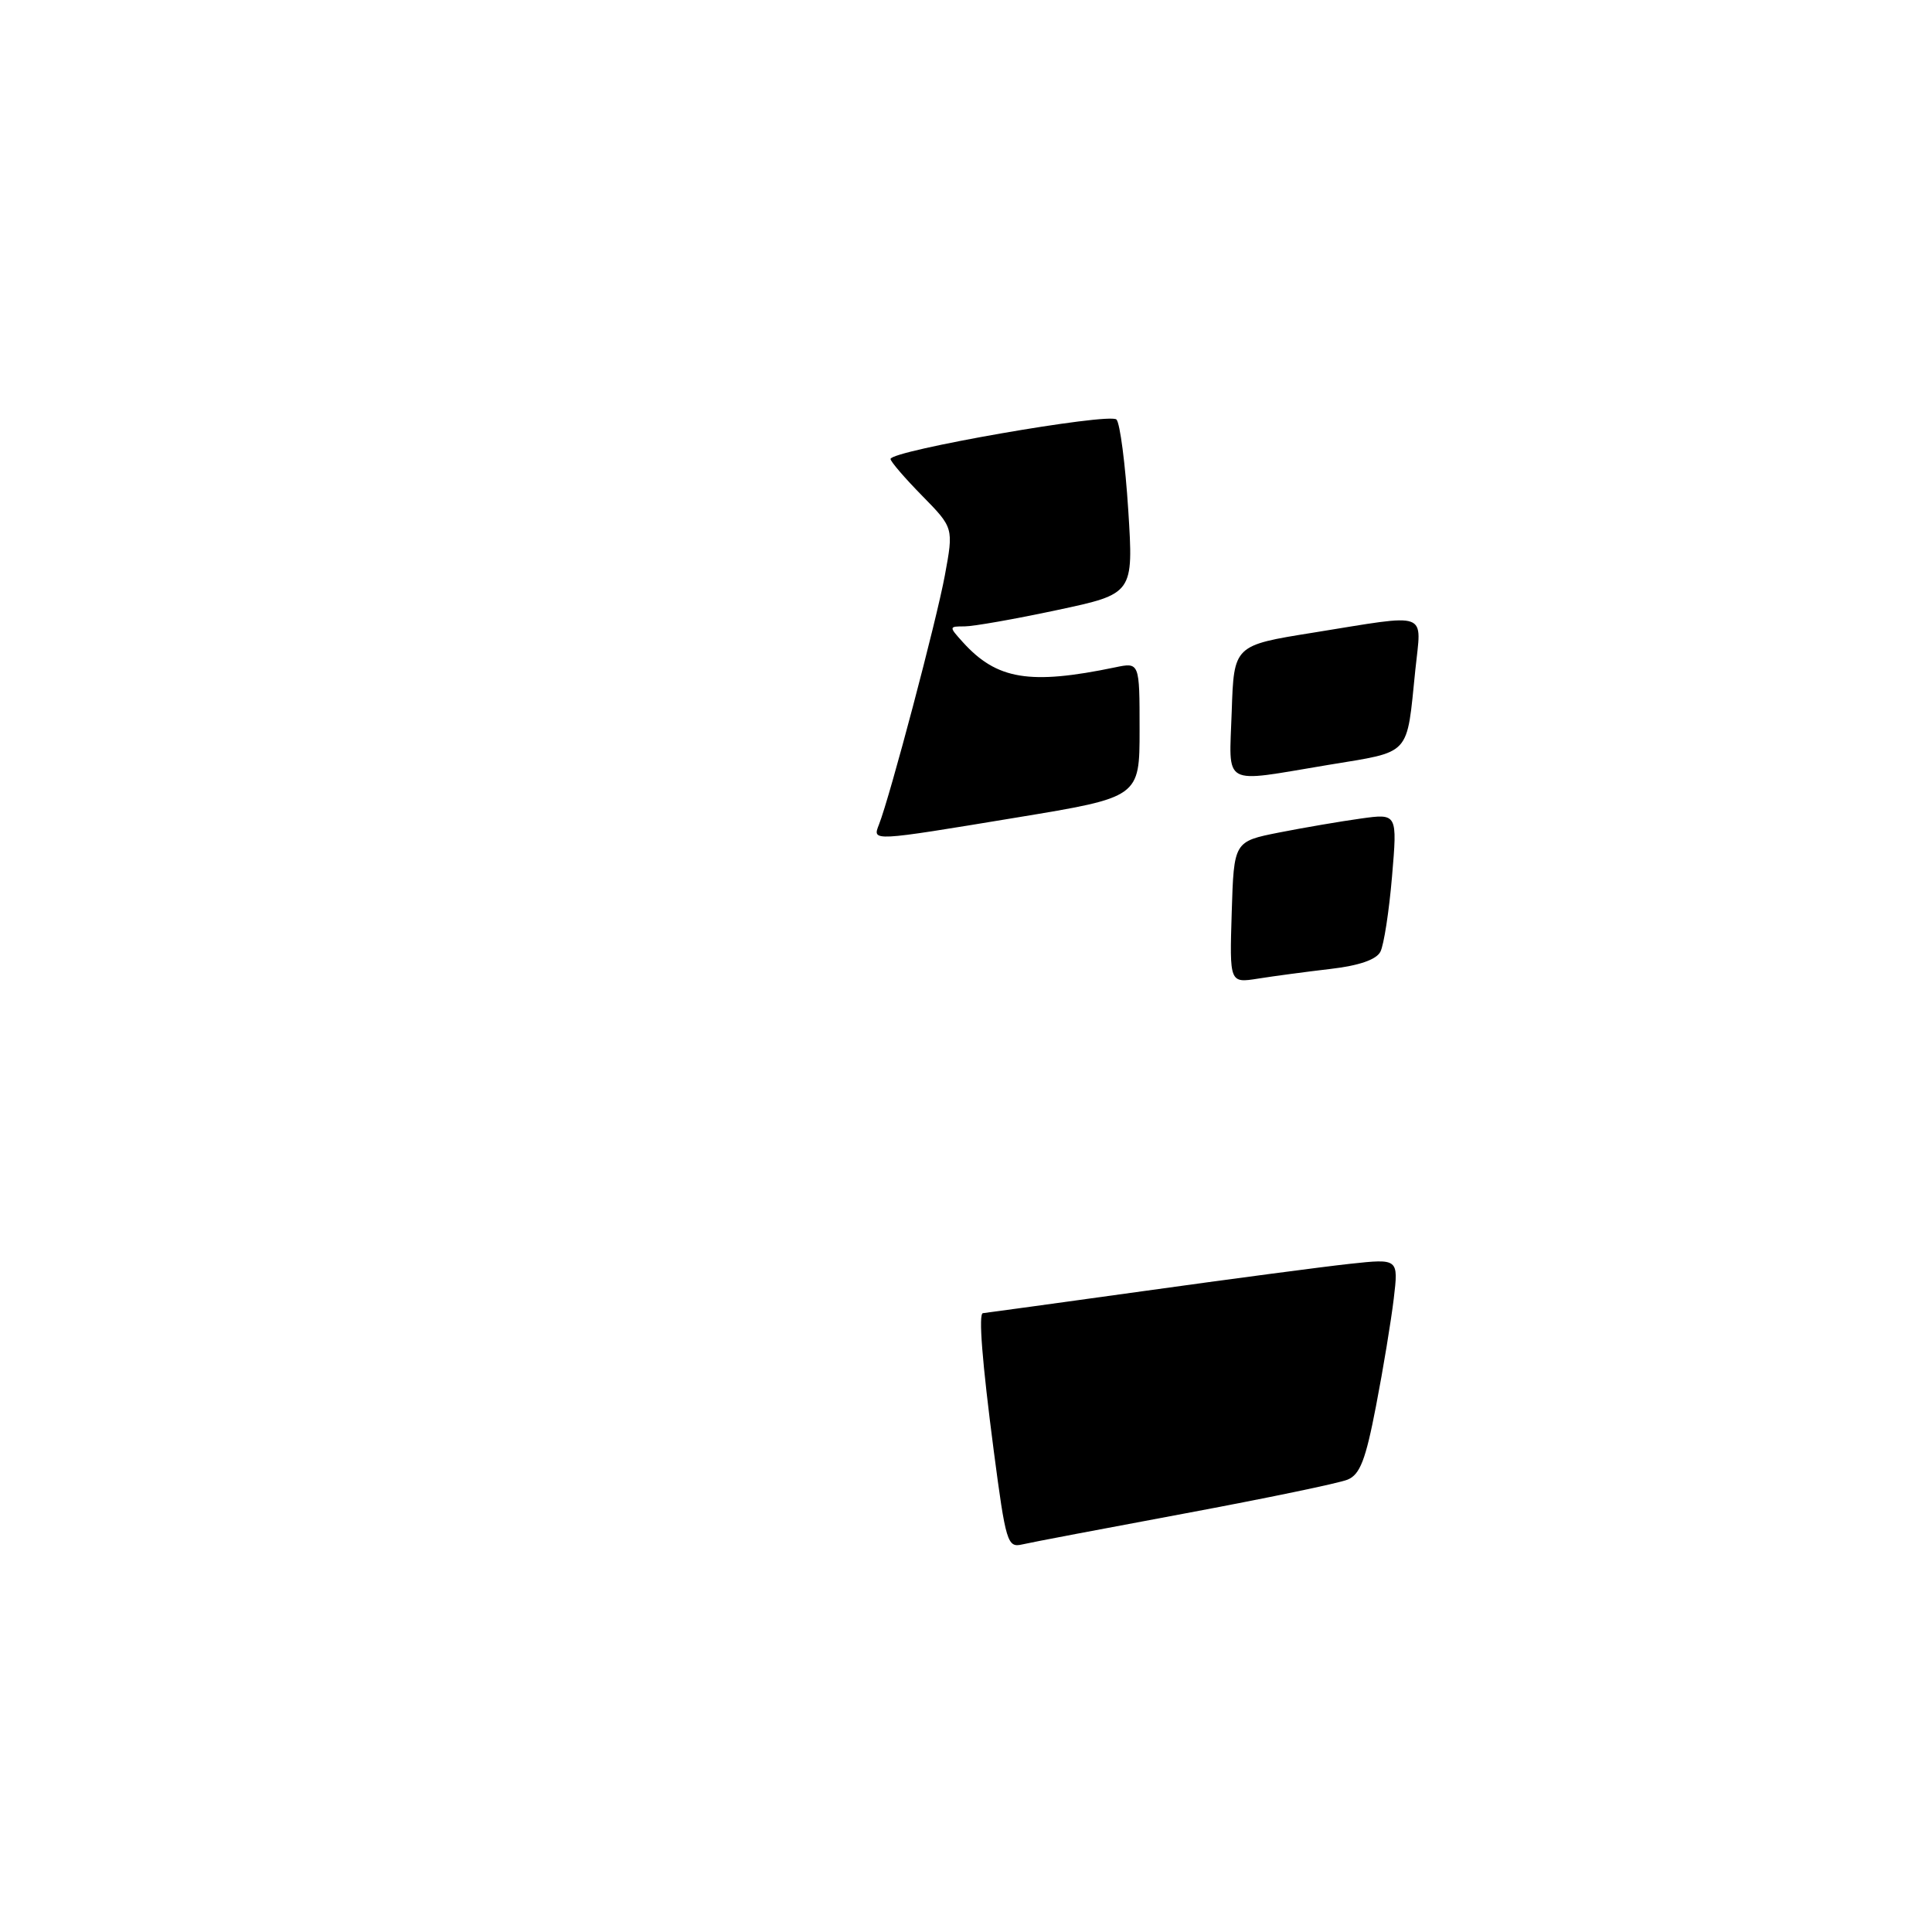 <?xml version="1.0" encoding="UTF-8" standalone="no"?>
<!DOCTYPE svg PUBLIC "-//W3C//DTD SVG 1.1//EN" "http://www.w3.org/Graphics/SVG/1.1/DTD/svg11.dtd" >
<svg xmlns="http://www.w3.org/2000/svg" xmlns:xlink="http://www.w3.org/1999/xlink" version="1.1" viewBox="0 0 256 256">
 <g >
 <path fill="currentColor"
d=" M 131.68 192.26 C 130.13 180.40 129.63 174.00 130.25 174.00 C 130.39 174.00 139.95 172.68 151.50 171.08 C 163.05 169.47 175.38 167.84 178.90 167.46 C 185.31 166.77 185.31 166.77 184.68 172.08 C 184.33 175.00 183.28 181.40 182.33 186.30 C 180.96 193.43 180.21 195.39 178.56 196.06 C 177.43 196.53 167.72 198.54 157.00 200.54 C 146.28 202.54 136.57 204.38 135.43 204.65 C 133.49 205.10 133.27 204.36 131.68 192.26 Z  M 163.21 120.88 C 163.50 111.50 163.50 111.50 169.50 110.31 C 172.80 109.66 177.67 108.83 180.33 108.46 C 185.16 107.79 185.16 107.79 184.45 116.15 C 184.06 120.74 183.37 125.22 182.91 126.11 C 182.37 127.16 180.08 127.95 176.29 128.39 C 173.11 128.76 168.79 129.34 166.71 129.67 C 162.92 130.27 162.92 130.27 163.21 120.88 Z  M 116.47 109.25 C 117.93 105.54 124.10 82.21 125.20 76.23 C 126.36 69.94 126.36 69.94 122.18 65.68 C 119.88 63.34 118.00 61.15 118.00 60.82 C 118.00 59.71 147.04 54.64 147.94 55.59 C 148.41 56.09 149.11 61.49 149.50 67.59 C 150.20 78.68 150.20 78.68 140.06 80.84 C 134.49 82.03 128.97 83.00 127.81 83.00 C 125.72 83.00 125.72 83.03 127.59 85.10 C 132.08 90.06 136.45 90.78 147.75 88.43 C 151.00 87.75 151.00 87.75 151.00 96.70 C 151.00 105.64 151.00 105.64 134.75 108.32 C 115.36 111.52 115.59 111.51 116.47 109.25 Z  M 163.21 94.26 C 163.50 85.51 163.50 85.51 174.00 83.83 C 189.63 81.32 188.35 80.86 187.54 88.75 C 186.35 100.34 187.12 99.51 175.97 101.36 C 161.67 103.73 162.88 104.41 163.21 94.26 Z "/>
</g>
</svg>